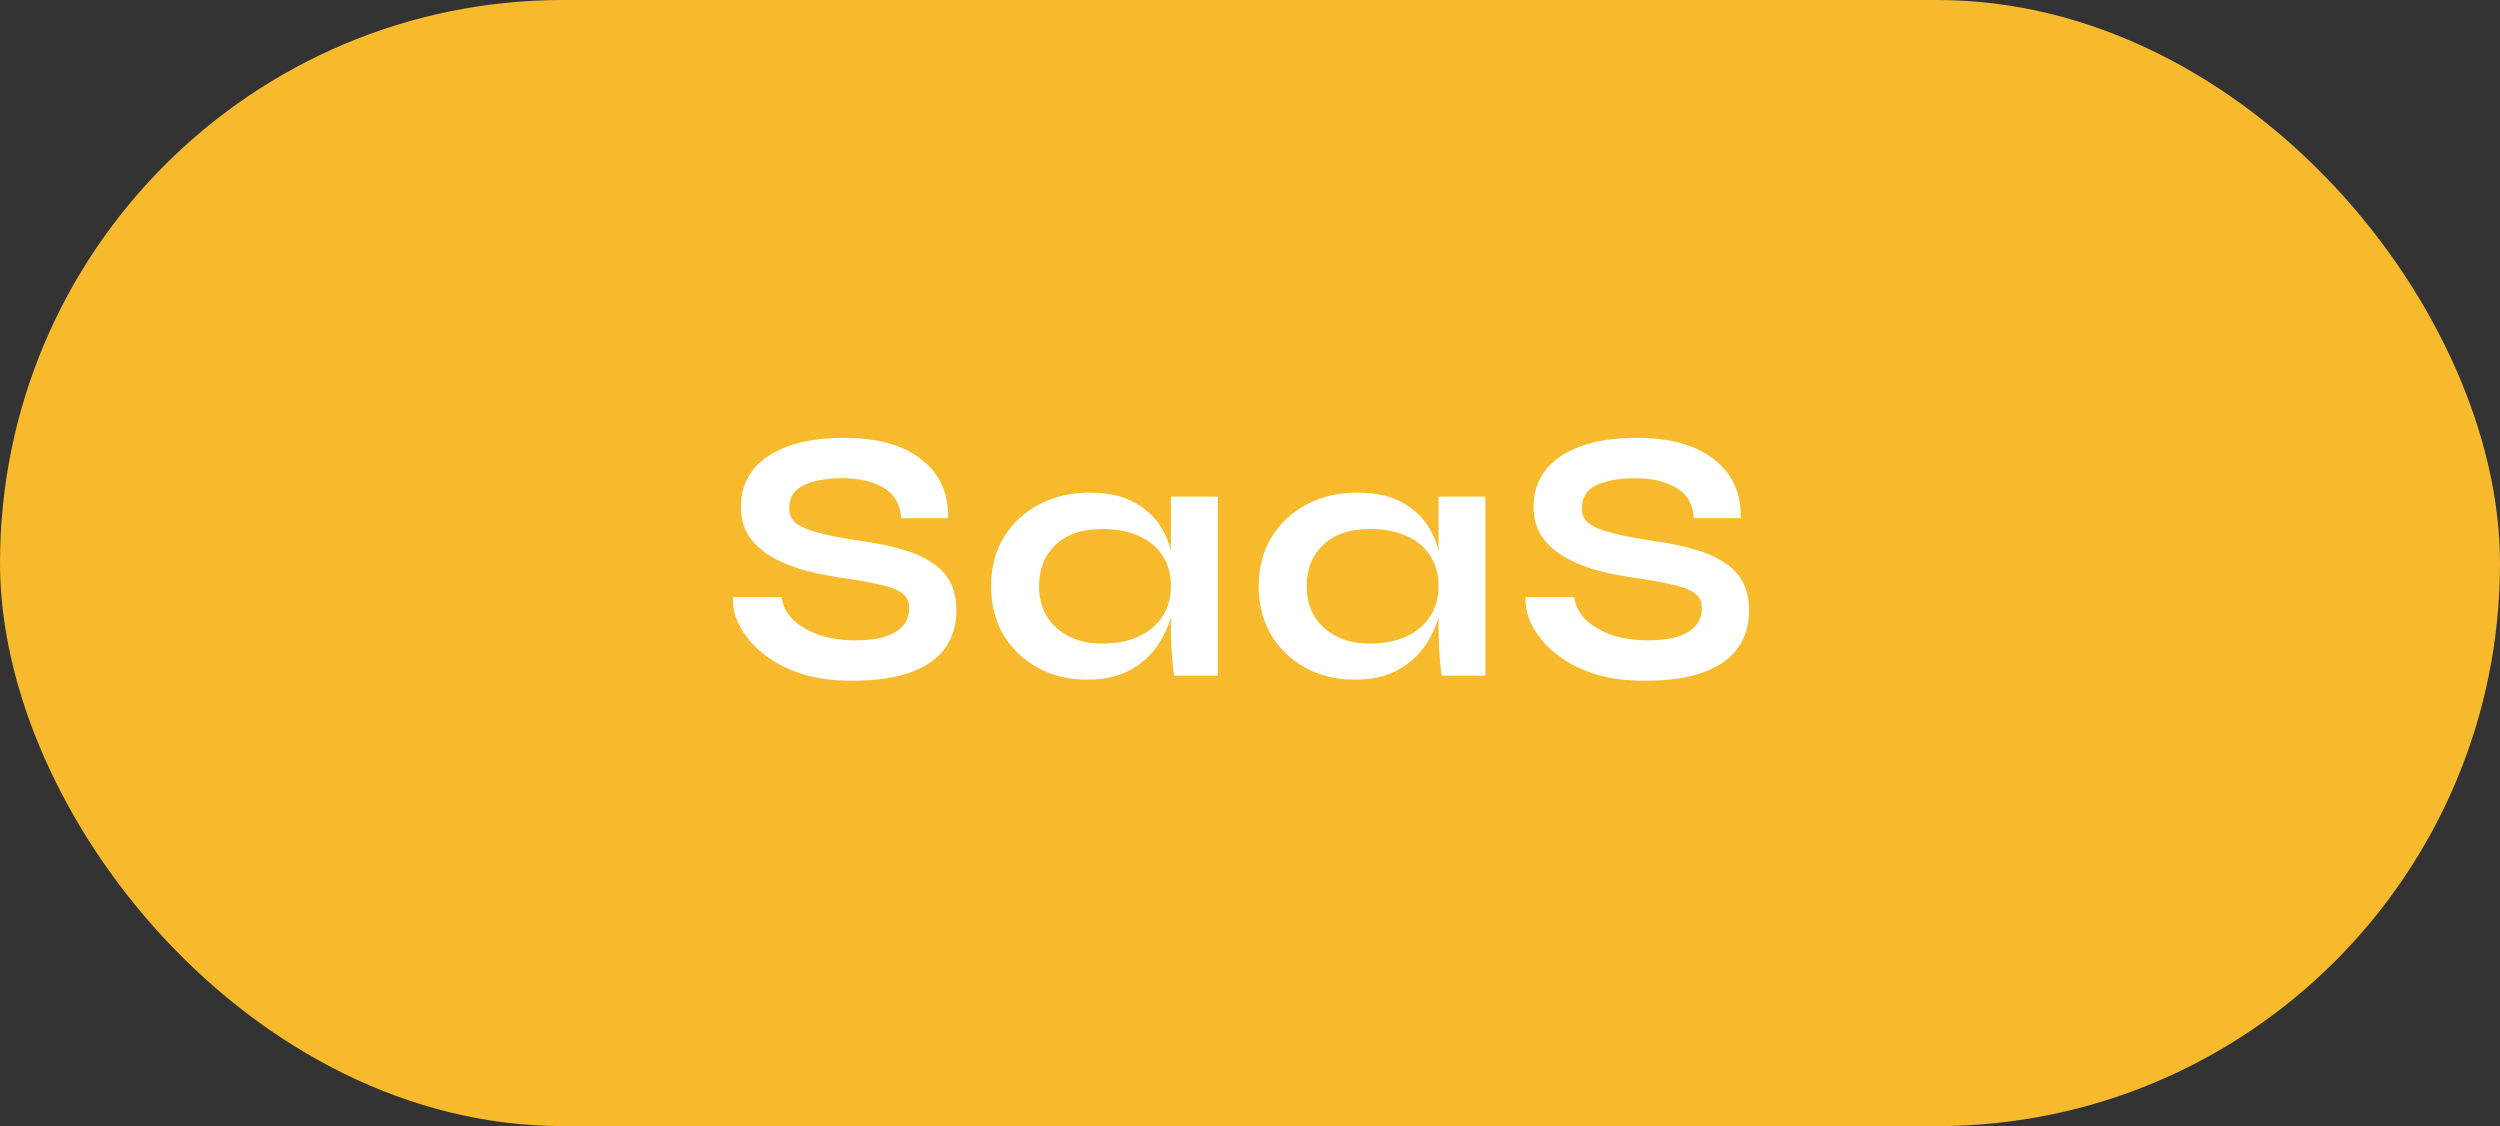<svg width="111" height="50" viewBox="0 0 111 50" fill="none" xmlns="http://www.w3.org/2000/svg">
<rect x="0" y="0" width="111" height="50" fill="#333333" stroke="none"/>
<rect width="111" height="50" rx="25" fill="#F7BA2D"/>
<path d="M32.544 26.512H34.704C34.747 26.875 34.912 27.205 35.2 27.504C35.499 27.792 35.888 28.021 36.368 28.192C36.848 28.352 37.387 28.432 37.984 28.432C38.528 28.432 38.976 28.373 39.328 28.256C39.68 28.139 39.941 27.973 40.112 27.76C40.283 27.547 40.368 27.291 40.368 26.992C40.368 26.704 40.261 26.485 40.048 26.336C39.835 26.176 39.499 26.048 39.04 25.952C38.581 25.845 37.979 25.739 37.232 25.632C36.645 25.547 36.091 25.429 35.568 25.28C35.045 25.12 34.581 24.917 34.176 24.672C33.781 24.427 33.467 24.128 33.232 23.776C33.008 23.413 32.896 22.987 32.896 22.496C32.896 21.888 33.067 21.355 33.408 20.896C33.76 20.437 34.277 20.08 34.96 19.824C35.643 19.568 36.48 19.44 37.472 19.44C38.965 19.44 40.112 19.76 40.912 20.4C41.723 21.029 42.117 21.899 42.096 23.008H40.016C39.973 22.379 39.707 21.925 39.216 21.648C38.736 21.371 38.128 21.232 37.392 21.232C36.709 21.232 36.144 21.333 35.696 21.536C35.259 21.739 35.04 22.085 35.04 22.576C35.04 22.768 35.093 22.939 35.2 23.088C35.307 23.227 35.488 23.349 35.744 23.456C36 23.563 36.347 23.664 36.784 23.76C37.221 23.856 37.765 23.952 38.416 24.048C39.024 24.133 39.573 24.251 40.064 24.4C40.565 24.539 40.992 24.725 41.344 24.96C41.707 25.184 41.984 25.472 42.176 25.824C42.368 26.176 42.464 26.608 42.464 27.12C42.464 27.749 42.299 28.299 41.968 28.768C41.648 29.227 41.147 29.584 40.464 29.84C39.792 30.096 38.917 30.224 37.84 30.224C37.072 30.224 36.395 30.144 35.808 29.984C35.221 29.813 34.715 29.589 34.288 29.312C33.861 29.035 33.515 28.731 33.248 28.4C32.981 28.069 32.789 27.739 32.672 27.408C32.565 27.077 32.523 26.779 32.544 26.512ZM48.261 30.176C47.472 30.176 46.752 30.005 46.101 29.664C45.461 29.312 44.949 28.827 44.565 28.208C44.192 27.579 44.005 26.853 44.005 26.032C44.005 25.189 44.197 24.459 44.581 23.84C44.965 23.221 45.483 22.741 46.133 22.4C46.795 22.048 47.541 21.872 48.373 21.872C49.291 21.872 50.027 22.059 50.581 22.432C51.147 22.795 51.557 23.291 51.813 23.92C52.069 24.549 52.197 25.253 52.197 26.032C52.197 26.501 52.123 26.981 51.973 27.472C51.824 27.952 51.595 28.4 51.285 28.816C50.976 29.221 50.571 29.552 50.069 29.808C49.568 30.053 48.965 30.176 48.261 30.176ZM48.933 28.576C49.563 28.576 50.107 28.469 50.565 28.256C51.024 28.043 51.376 27.744 51.621 27.36C51.867 26.976 51.989 26.533 51.989 26.032C51.989 25.488 51.861 25.029 51.605 24.656C51.36 24.272 51.008 23.984 50.549 23.792C50.101 23.589 49.563 23.488 48.933 23.488C48.048 23.488 47.36 23.723 46.869 24.192C46.379 24.651 46.133 25.264 46.133 26.032C46.133 26.544 46.251 26.992 46.485 27.376C46.72 27.749 47.045 28.043 47.461 28.256C47.888 28.469 48.379 28.576 48.933 28.576ZM51.989 22.048H54.069V30H52.133C52.133 30 52.117 29.899 52.085 29.696C52.064 29.483 52.043 29.216 52.021 28.896C52 28.576 51.989 28.261 51.989 27.952V22.048ZM60.144 30.176C59.355 30.176 58.635 30.005 57.984 29.664C57.344 29.312 56.832 28.827 56.448 28.208C56.075 27.579 55.888 26.853 55.888 26.032C55.888 25.189 56.08 24.459 56.464 23.84C56.848 23.221 57.365 22.741 58.016 22.4C58.677 22.048 59.424 21.872 60.256 21.872C61.173 21.872 61.909 22.059 62.464 22.432C63.029 22.795 63.44 23.291 63.696 23.92C63.952 24.549 64.08 25.253 64.08 26.032C64.08 26.501 64.005 26.981 63.856 27.472C63.706 27.952 63.477 28.4 63.168 28.816C62.858 29.221 62.453 29.552 61.952 29.808C61.45 30.053 60.848 30.176 60.144 30.176ZM60.816 28.576C61.445 28.576 61.989 28.469 62.448 28.256C62.907 28.043 63.258 27.744 63.504 27.36C63.749 26.976 63.872 26.533 63.872 26.032C63.872 25.488 63.744 25.029 63.488 24.656C63.242 24.272 62.891 23.984 62.432 23.792C61.984 23.589 61.445 23.488 60.816 23.488C59.931 23.488 59.242 23.723 58.752 24.192C58.261 24.651 58.016 25.264 58.016 26.032C58.016 26.544 58.133 26.992 58.368 27.376C58.602 27.749 58.928 28.043 59.344 28.256C59.77 28.469 60.261 28.576 60.816 28.576ZM63.872 22.048H65.952V30H64.016C64.016 30 64 29.899 63.968 29.696C63.947 29.483 63.925 29.216 63.904 28.896C63.883 28.576 63.872 28.261 63.872 27.952V22.048ZM67.738 26.512H69.898C69.941 26.875 70.106 27.205 70.394 27.504C70.693 27.792 71.082 28.021 71.562 28.192C72.042 28.352 72.581 28.432 73.178 28.432C73.722 28.432 74.17 28.373 74.522 28.256C74.874 28.139 75.136 27.973 75.306 27.76C75.477 27.547 75.562 27.291 75.562 26.992C75.562 26.704 75.456 26.485 75.242 26.336C75.029 26.176 74.693 26.048 74.234 25.952C73.776 25.845 73.173 25.739 72.426 25.632C71.84 25.547 71.285 25.429 70.762 25.28C70.24 25.12 69.776 24.917 69.37 24.672C68.976 24.427 68.661 24.128 68.426 23.776C68.202 23.413 68.09 22.987 68.09 22.496C68.09 21.888 68.261 21.355 68.602 20.896C68.954 20.437 69.472 20.08 70.154 19.824C70.837 19.568 71.674 19.44 72.666 19.44C74.16 19.44 75.306 19.76 76.106 20.4C76.917 21.029 77.312 21.899 77.29 23.008H75.21C75.168 22.379 74.901 21.925 74.41 21.648C73.93 21.371 73.322 21.232 72.586 21.232C71.904 21.232 71.338 21.333 70.89 21.536C70.453 21.739 70.234 22.085 70.234 22.576C70.234 22.768 70.288 22.939 70.394 23.088C70.501 23.227 70.682 23.349 70.938 23.456C71.194 23.563 71.541 23.664 71.978 23.76C72.416 23.856 72.96 23.952 73.61 24.048C74.218 24.133 74.768 24.251 75.258 24.4C75.76 24.539 76.186 24.725 76.538 24.96C76.901 25.184 77.178 25.472 77.37 25.824C77.562 26.176 77.658 26.608 77.658 27.12C77.658 27.749 77.493 28.299 77.162 28.768C76.842 29.227 76.341 29.584 75.658 29.84C74.986 30.096 74.112 30.224 73.034 30.224C72.266 30.224 71.589 30.144 71.002 29.984C70.416 29.813 69.909 29.589 69.482 29.312C69.056 29.035 68.709 28.731 68.442 28.4C68.176 28.069 67.984 27.739 67.866 27.408C67.76 27.077 67.717 26.779 67.738 26.512Z" fill="white"/>
</svg>
